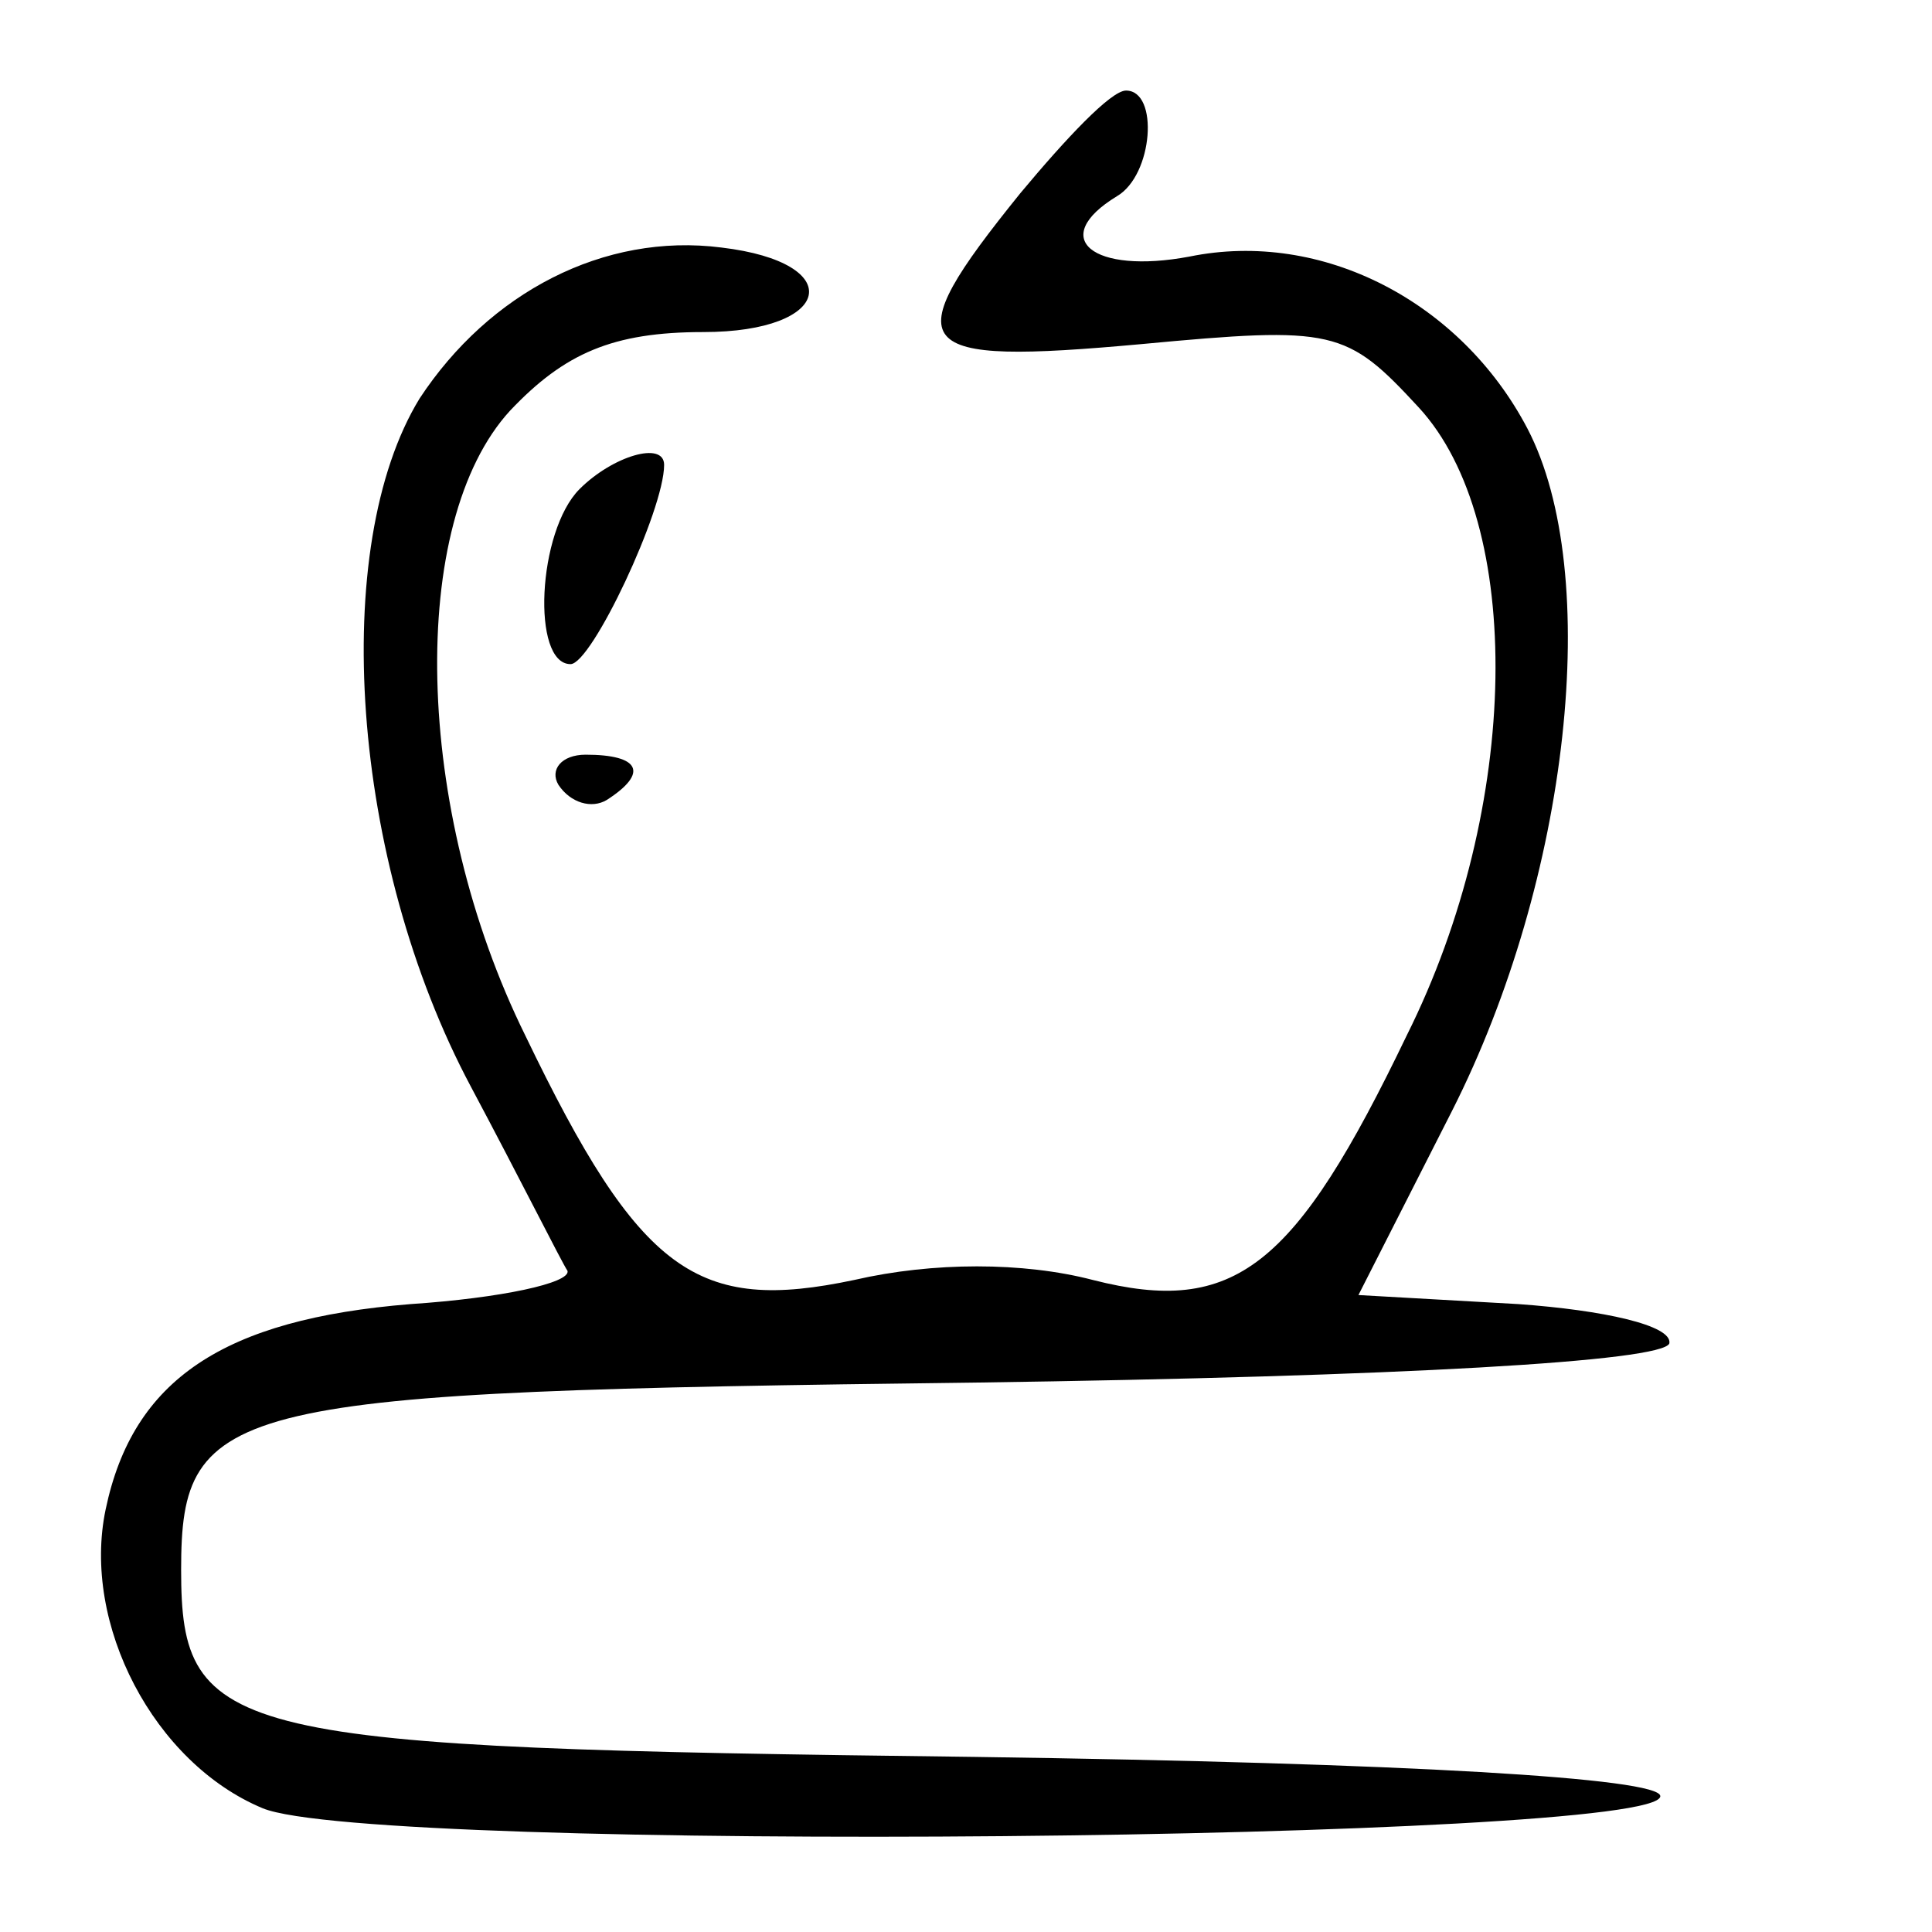 <?xml version="1.0" standalone="no"?>
<!DOCTYPE svg PUBLIC "-//W3C//DTD SVG 20010904//EN"
 "http://www.w3.org/TR/2001/REC-SVG-20010904/DTD/svg10.dtd">
<svg version="1.0" xmlns="http://www.w3.org/2000/svg"
 width="64pt" height="64pt" viewBox="0 0 64 64"
 preserveAspectRatio="xMidYMid meet">

<g transform="translate(0,64) scale(0.1,-0.1)"
fill="#000000" stroke="none">
<path d="M338 576 c-42 -52 -37 -57 40 -50 64 6 68 5 92 -21 35 -38 34 -132
-4 -208 -37 -77 -57 -93 -104 -81 -23 6 -53 6 -79 0 -52 -11 -71 2 -109 81
-37 75 -39 170 -5 207 18 19 34 26 64 26 43 0 48 23 6 28 -39 5 -77 -15 -100
-50 -30 -49 -23 -153 17 -228 16 -30 30 -58 32 -61 1 -4 -22 -9 -52 -11 -62
-5 -92 -25 -101 -68 -8 -38 16 -84 52 -99 36 -15 463 -11 463 4 0 6 -84 11
-227 13 -248 3 -263 6 -263 62 0 56 15 59 263 62 141 2 228 7 230 13 1 6 -22
11 -50 13 l-53 3 31 61 c39 77 50 178 25 226 -22 42 -68 66 -112 57 -32 -6
-47 6 -24 20 12 7 14 35 3 35 -5 0 -20 -16 -35 -34z"/>
<path d="M192 478 c-14 -14 -16 -58 -3 -58 7 0 31 51 31 66 0 8 -17 3 -28 -8z"/>
<path d="M185 380 c4 -6 11 -8 16 -5 14 9 11 15 -7 15 -8 0 -12 -5 -9 -10z"/>
</g>
</svg>
